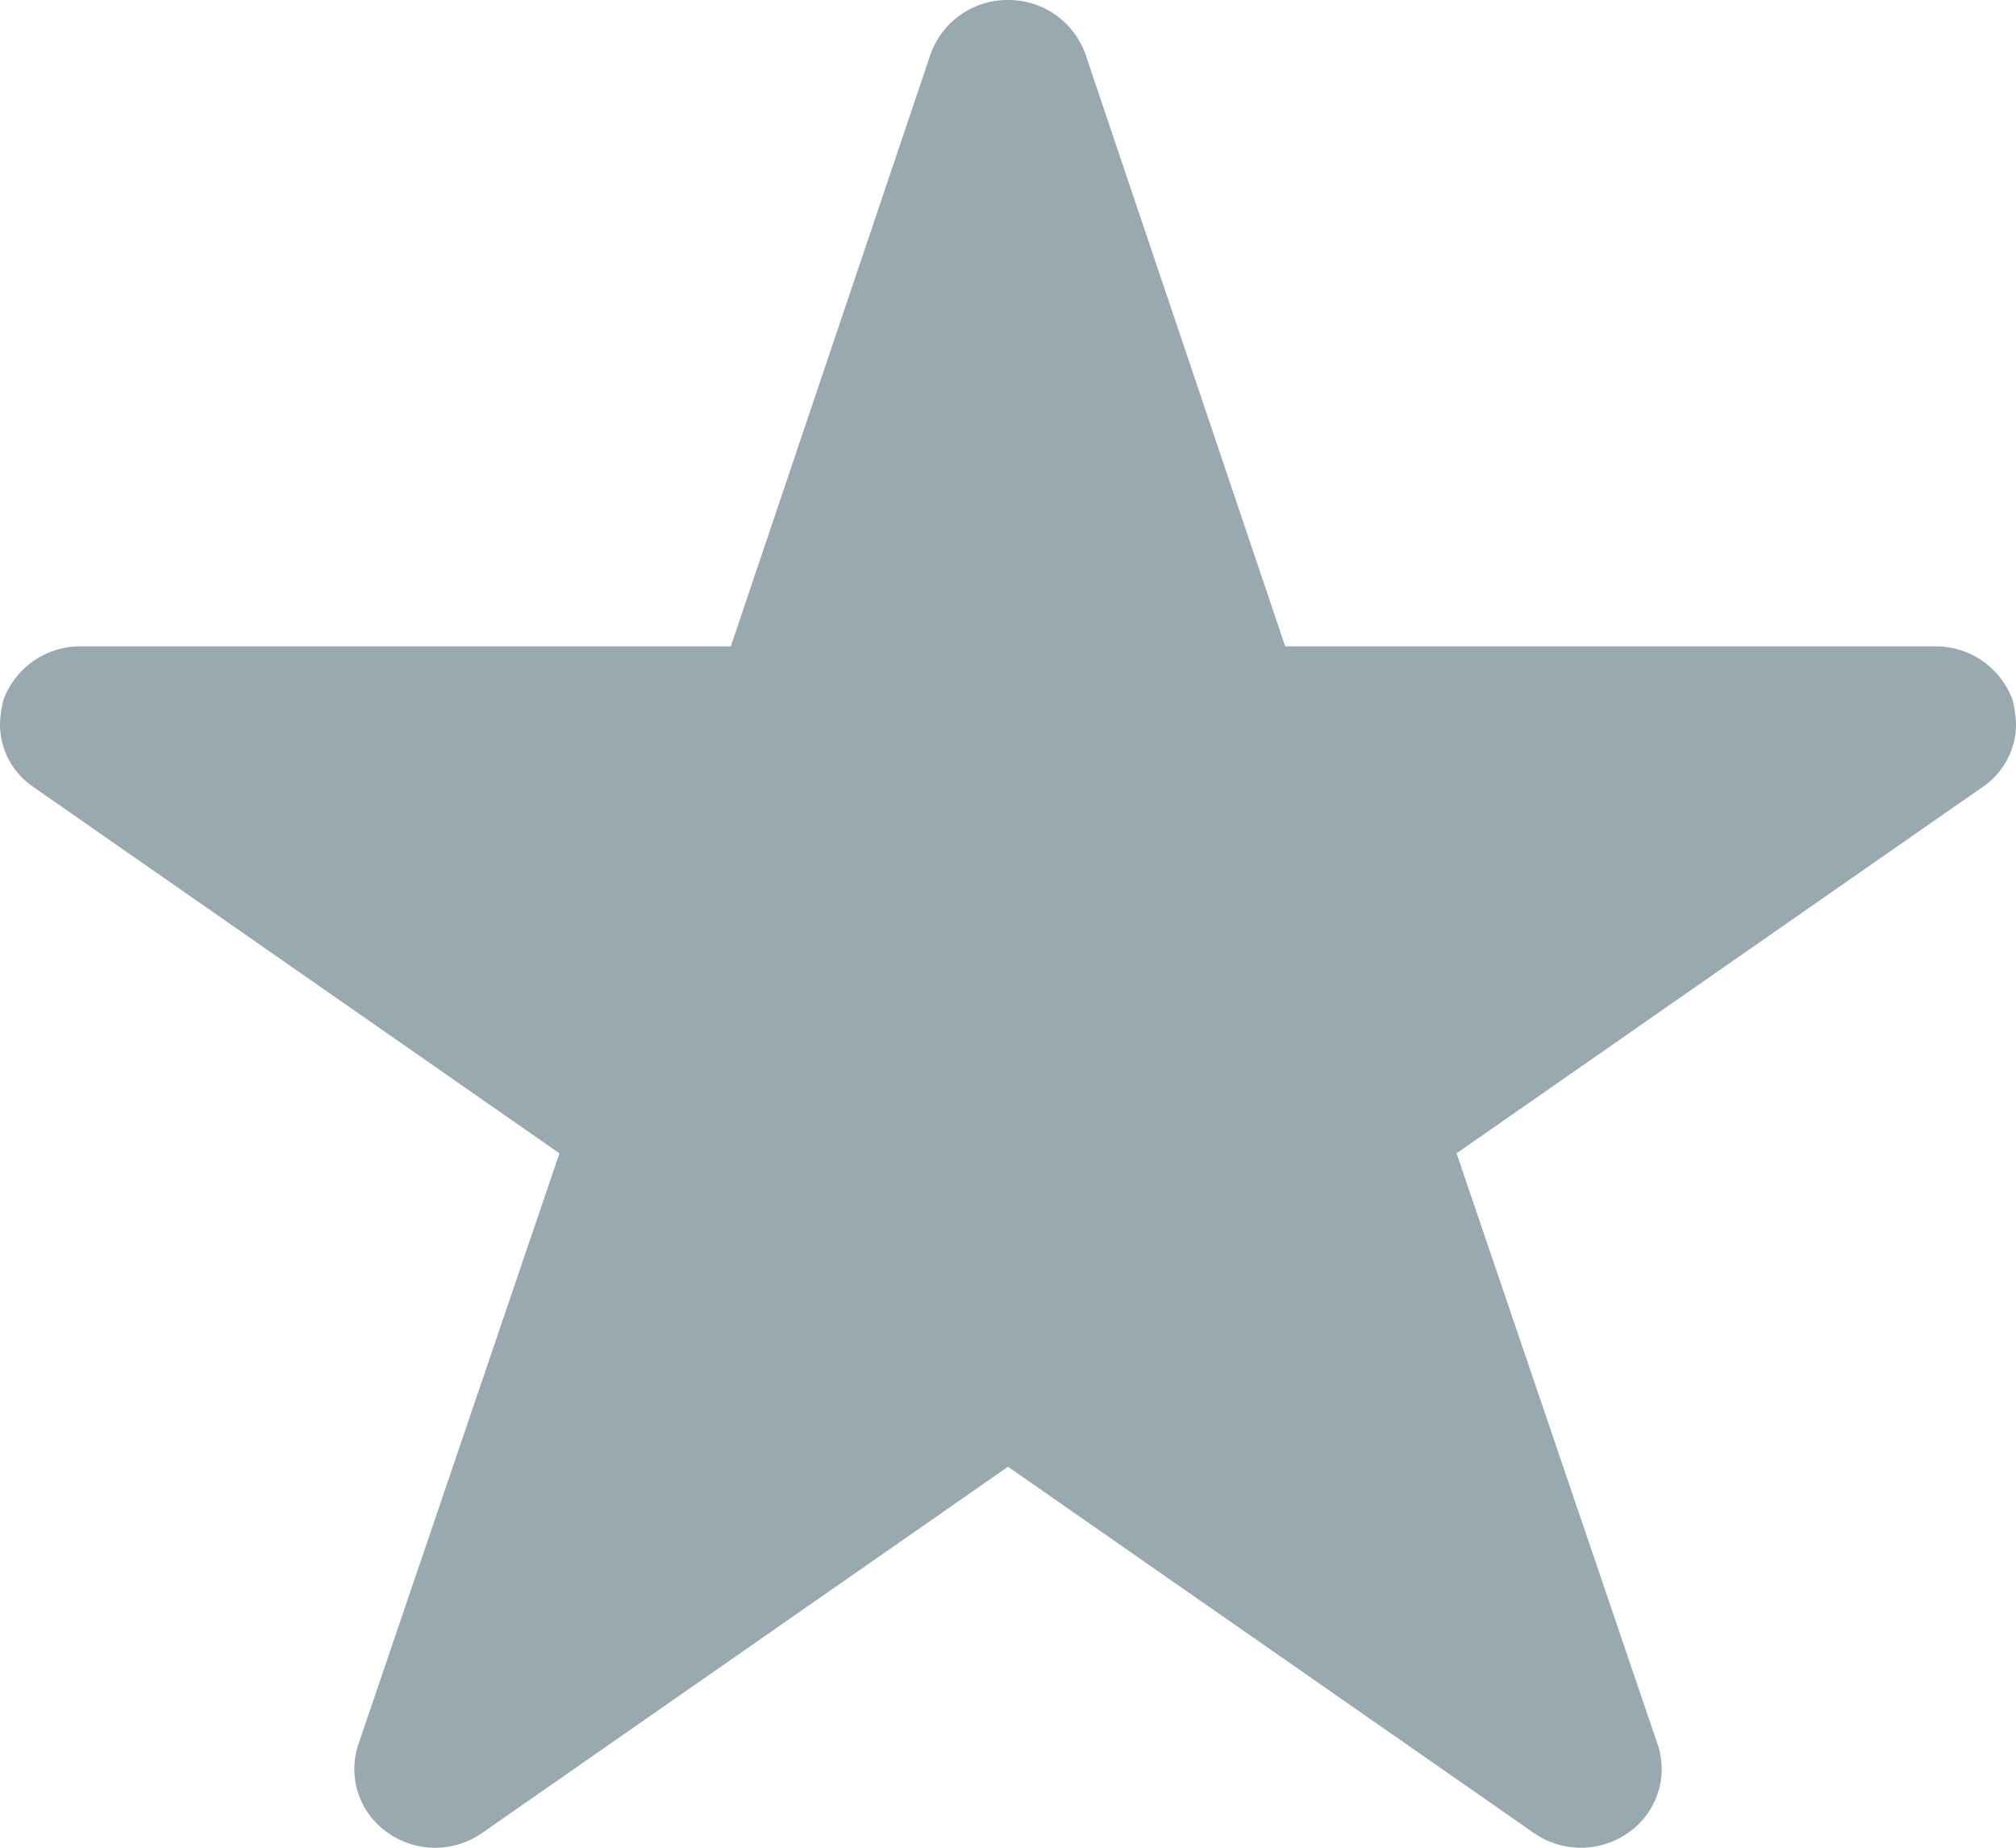 <svg xmlns="http://www.w3.org/2000/svg" width="12" height="11" viewBox="0 0 12 11">
<defs>
    <style>
      .cls-1 {
        fill: #98aaaf;
        fill-rule: evenodd;
      }
    </style>
  </defs>
  <path id="icon-xs-star" class="cls-1" d="M1097,983.313a0.7,0.7,0,0,0-.02-0.145,0.486,0.486,0,0,0-.46-0.32h-3.87l-1.19-3.528A0.486,0.486,0,0,0,1091,979h0a0.486,0.486,0,0,0-.46.32l-1.19,3.528h-3.87a0.486,0.486,0,0,0-.46.32,0.7,0.7,0,0,0-.02.145,0.45,0.45,0,0,0,.2.373l3.13,2.18-1.2,3.528a0.461,0.461,0,0,0,.18.518,0.489,0.489,0,0,0,.56,0l3.13-2.18,3.13,2.18a0.489,0.489,0,0,0,.56,0,0.461,0.461,0,0,0,.18-0.518l-1.2-3.528,3.13-2.18A0.45,0.45,0,0,0,1097,983.313Z" transform="translate(-1085 -979)"/>
</svg>
